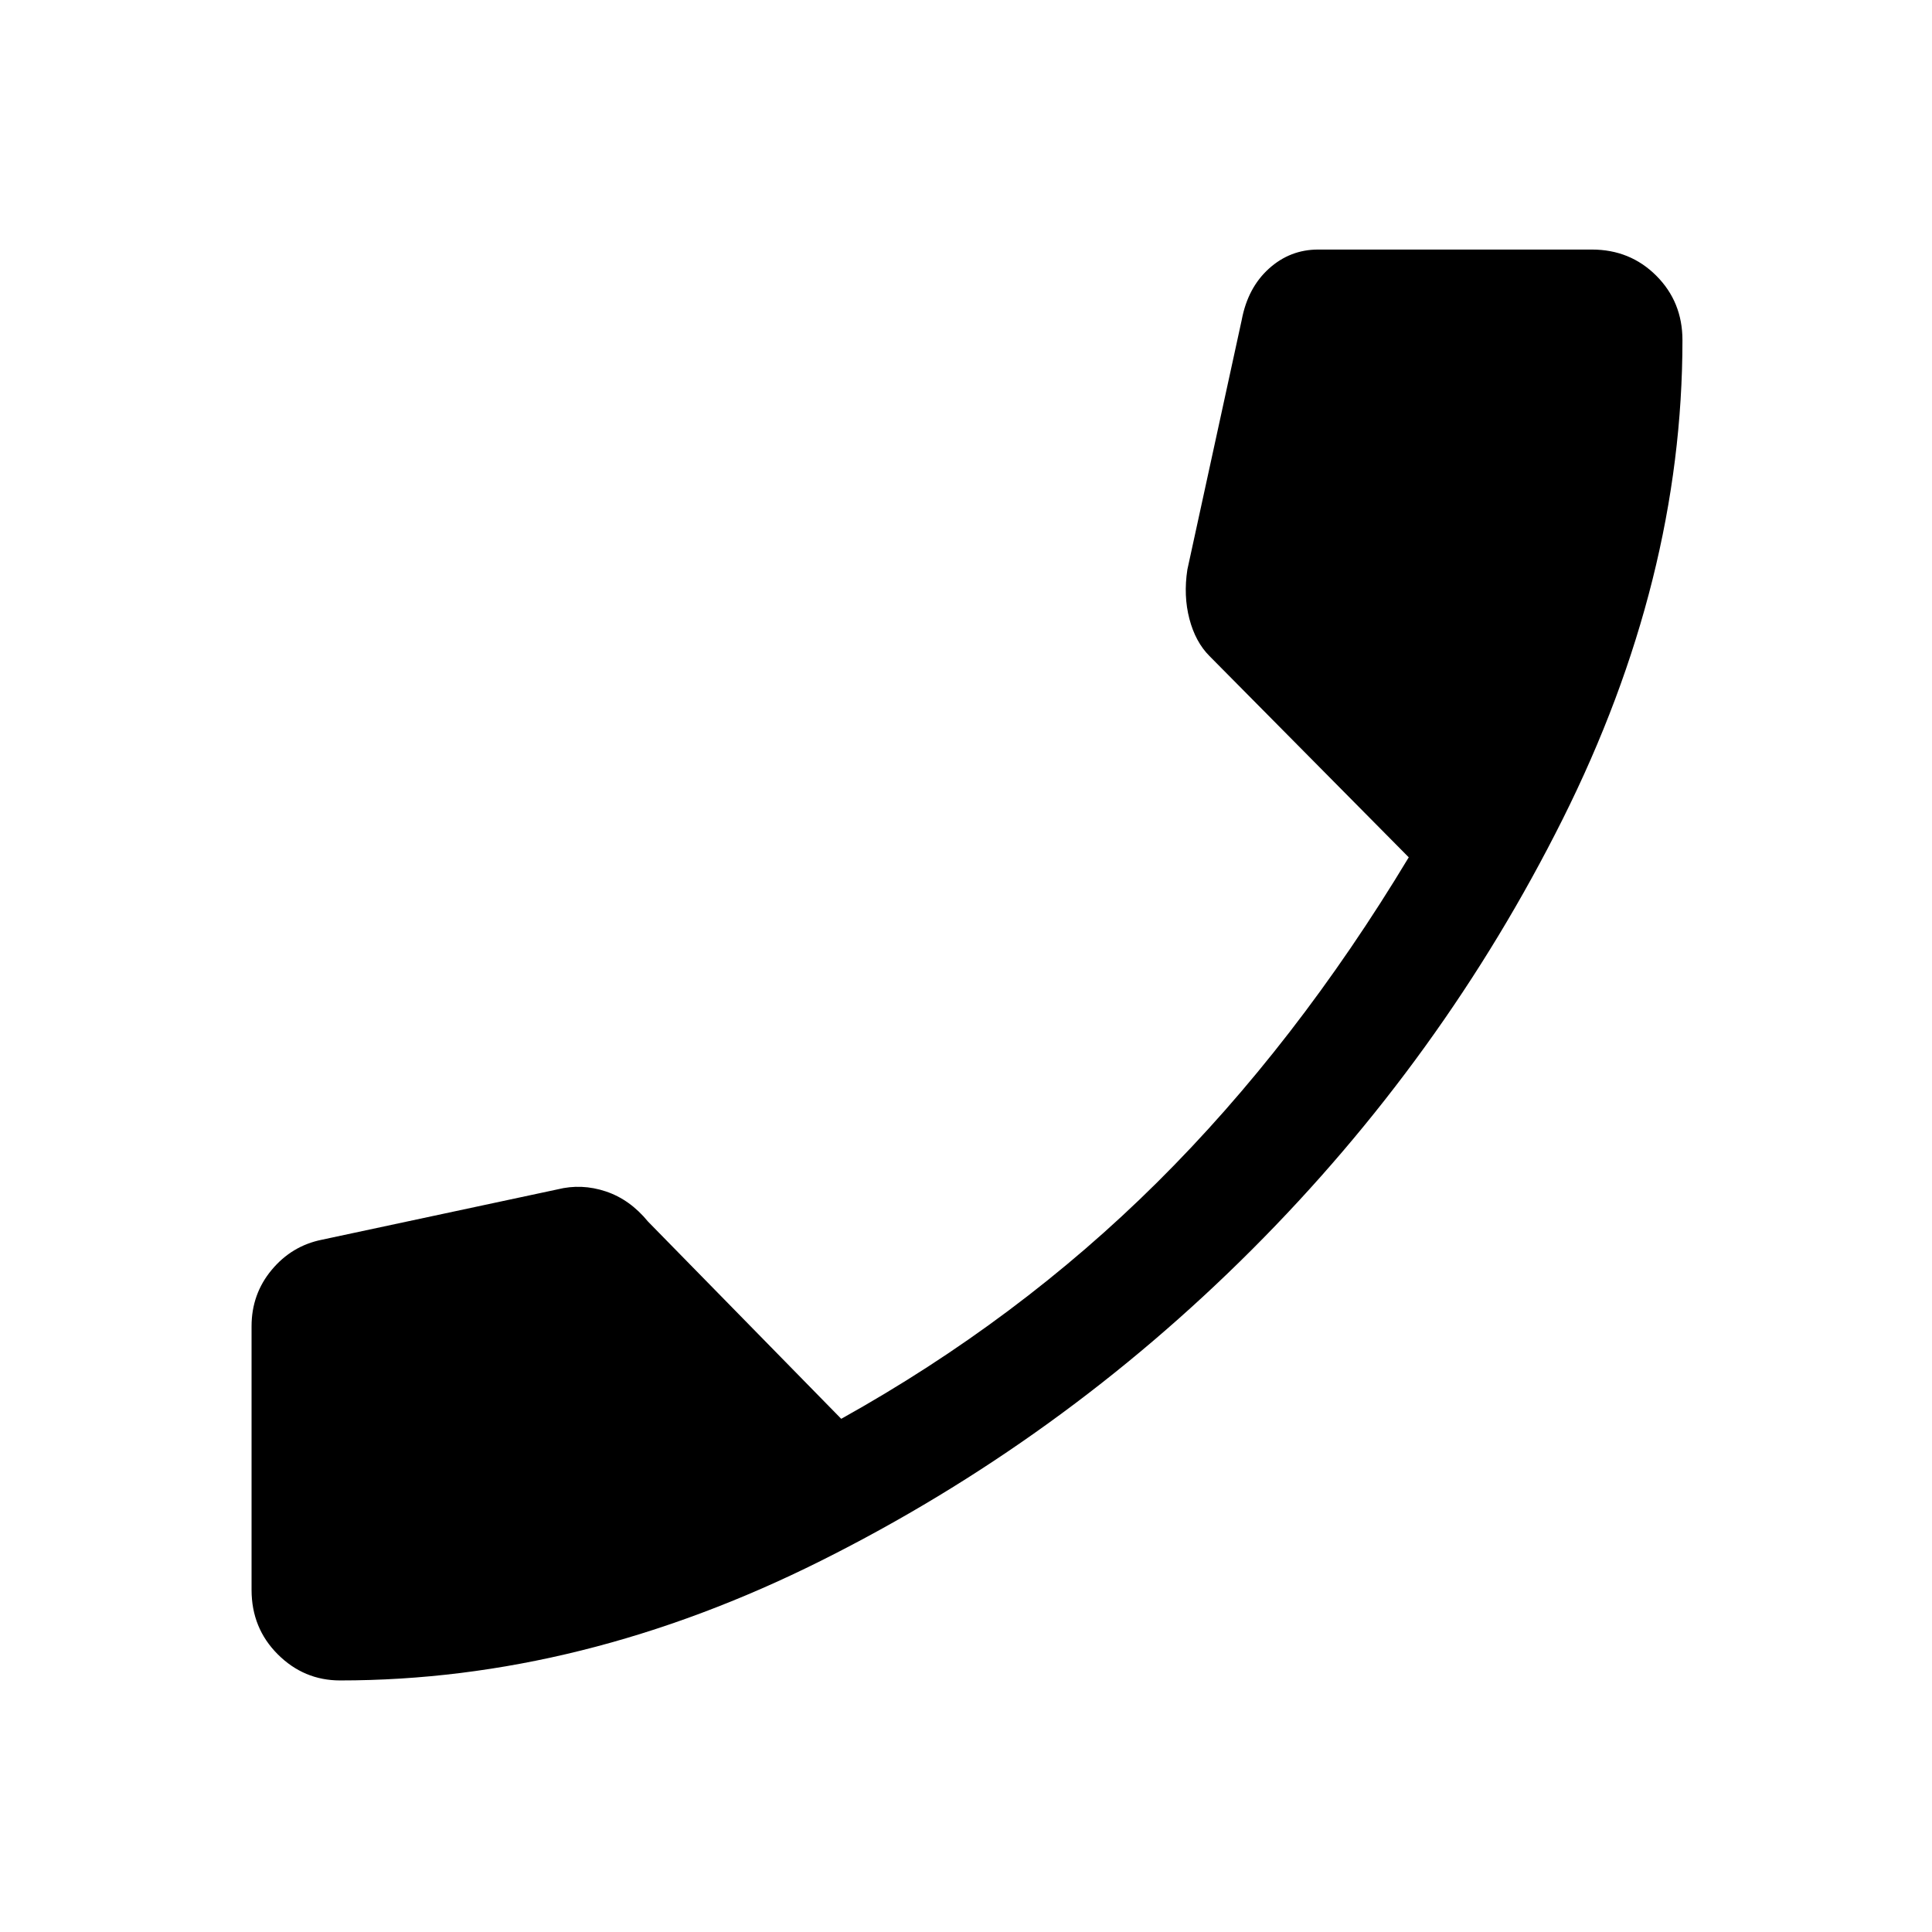 <svg xmlns="http://www.w3.org/2000/svg" height="48" width="48"><path d="M8.45 41.75Q7.55 41.75 6.9 41.1Q6.25 40.45 6.25 39.5V32.95Q6.25 32.15 6.75 31.55Q7.25 30.95 8 30.8L13.85 29.55Q14.45 29.4 15.05 29.6Q15.65 29.8 16.1 30.35L20.9 35.25Q25.3 32.8 28.75 29.375Q32.2 25.95 35 21.3L30.05 16.3Q29.7 15.95 29.55 15.375Q29.4 14.8 29.5 14.15L30.85 7.95Q31 7.15 31.525 6.675Q32.05 6.2 32.75 6.2H39.55Q40.5 6.2 41.15 6.85Q41.8 7.5 41.8 8.45Q41.8 14.4 38.825 20.35Q35.85 26.3 31.1 31.05Q26.35 35.8 20.4 38.775Q14.45 41.75 8.45 41.75Z"/></svg>
